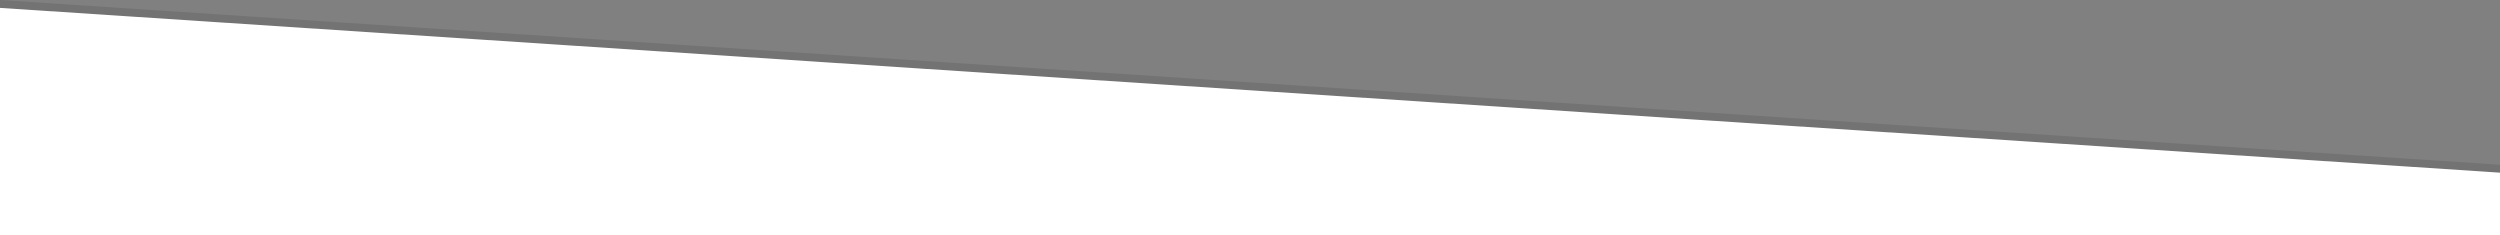 <svg xmlns="http://www.w3.org/2000/svg" width="1264.977" height="118.968" viewBox="0 0 1264.977 118.968">
  <rect x="0" y="0" width="1264.977" height="118.968" fill="#808080" stroke="none"/>
  <defs>
    <style>
      .cls-1 {
        opacity: 0.1;
      }

      .cls-2 {
        fill: #fff;
      }
    </style>
  </defs>
  <g id="HeaderSeparator" transform="translate(-655.023 -545.032)">
    <path id="Path_14" data-name="Path 14" class="cls-1" d="M-1.109-14.968,1263.869,68.4V100H-1.109Z" transform="translate(656.131 560)"/>
    <path id="Path_13" data-name="Path 13" class="cls-2" d="M-1.109-14.968,1263.869,68.4V100H-1.109Z" transform="translate(656.131 564)"/>
  </g>
</svg>
